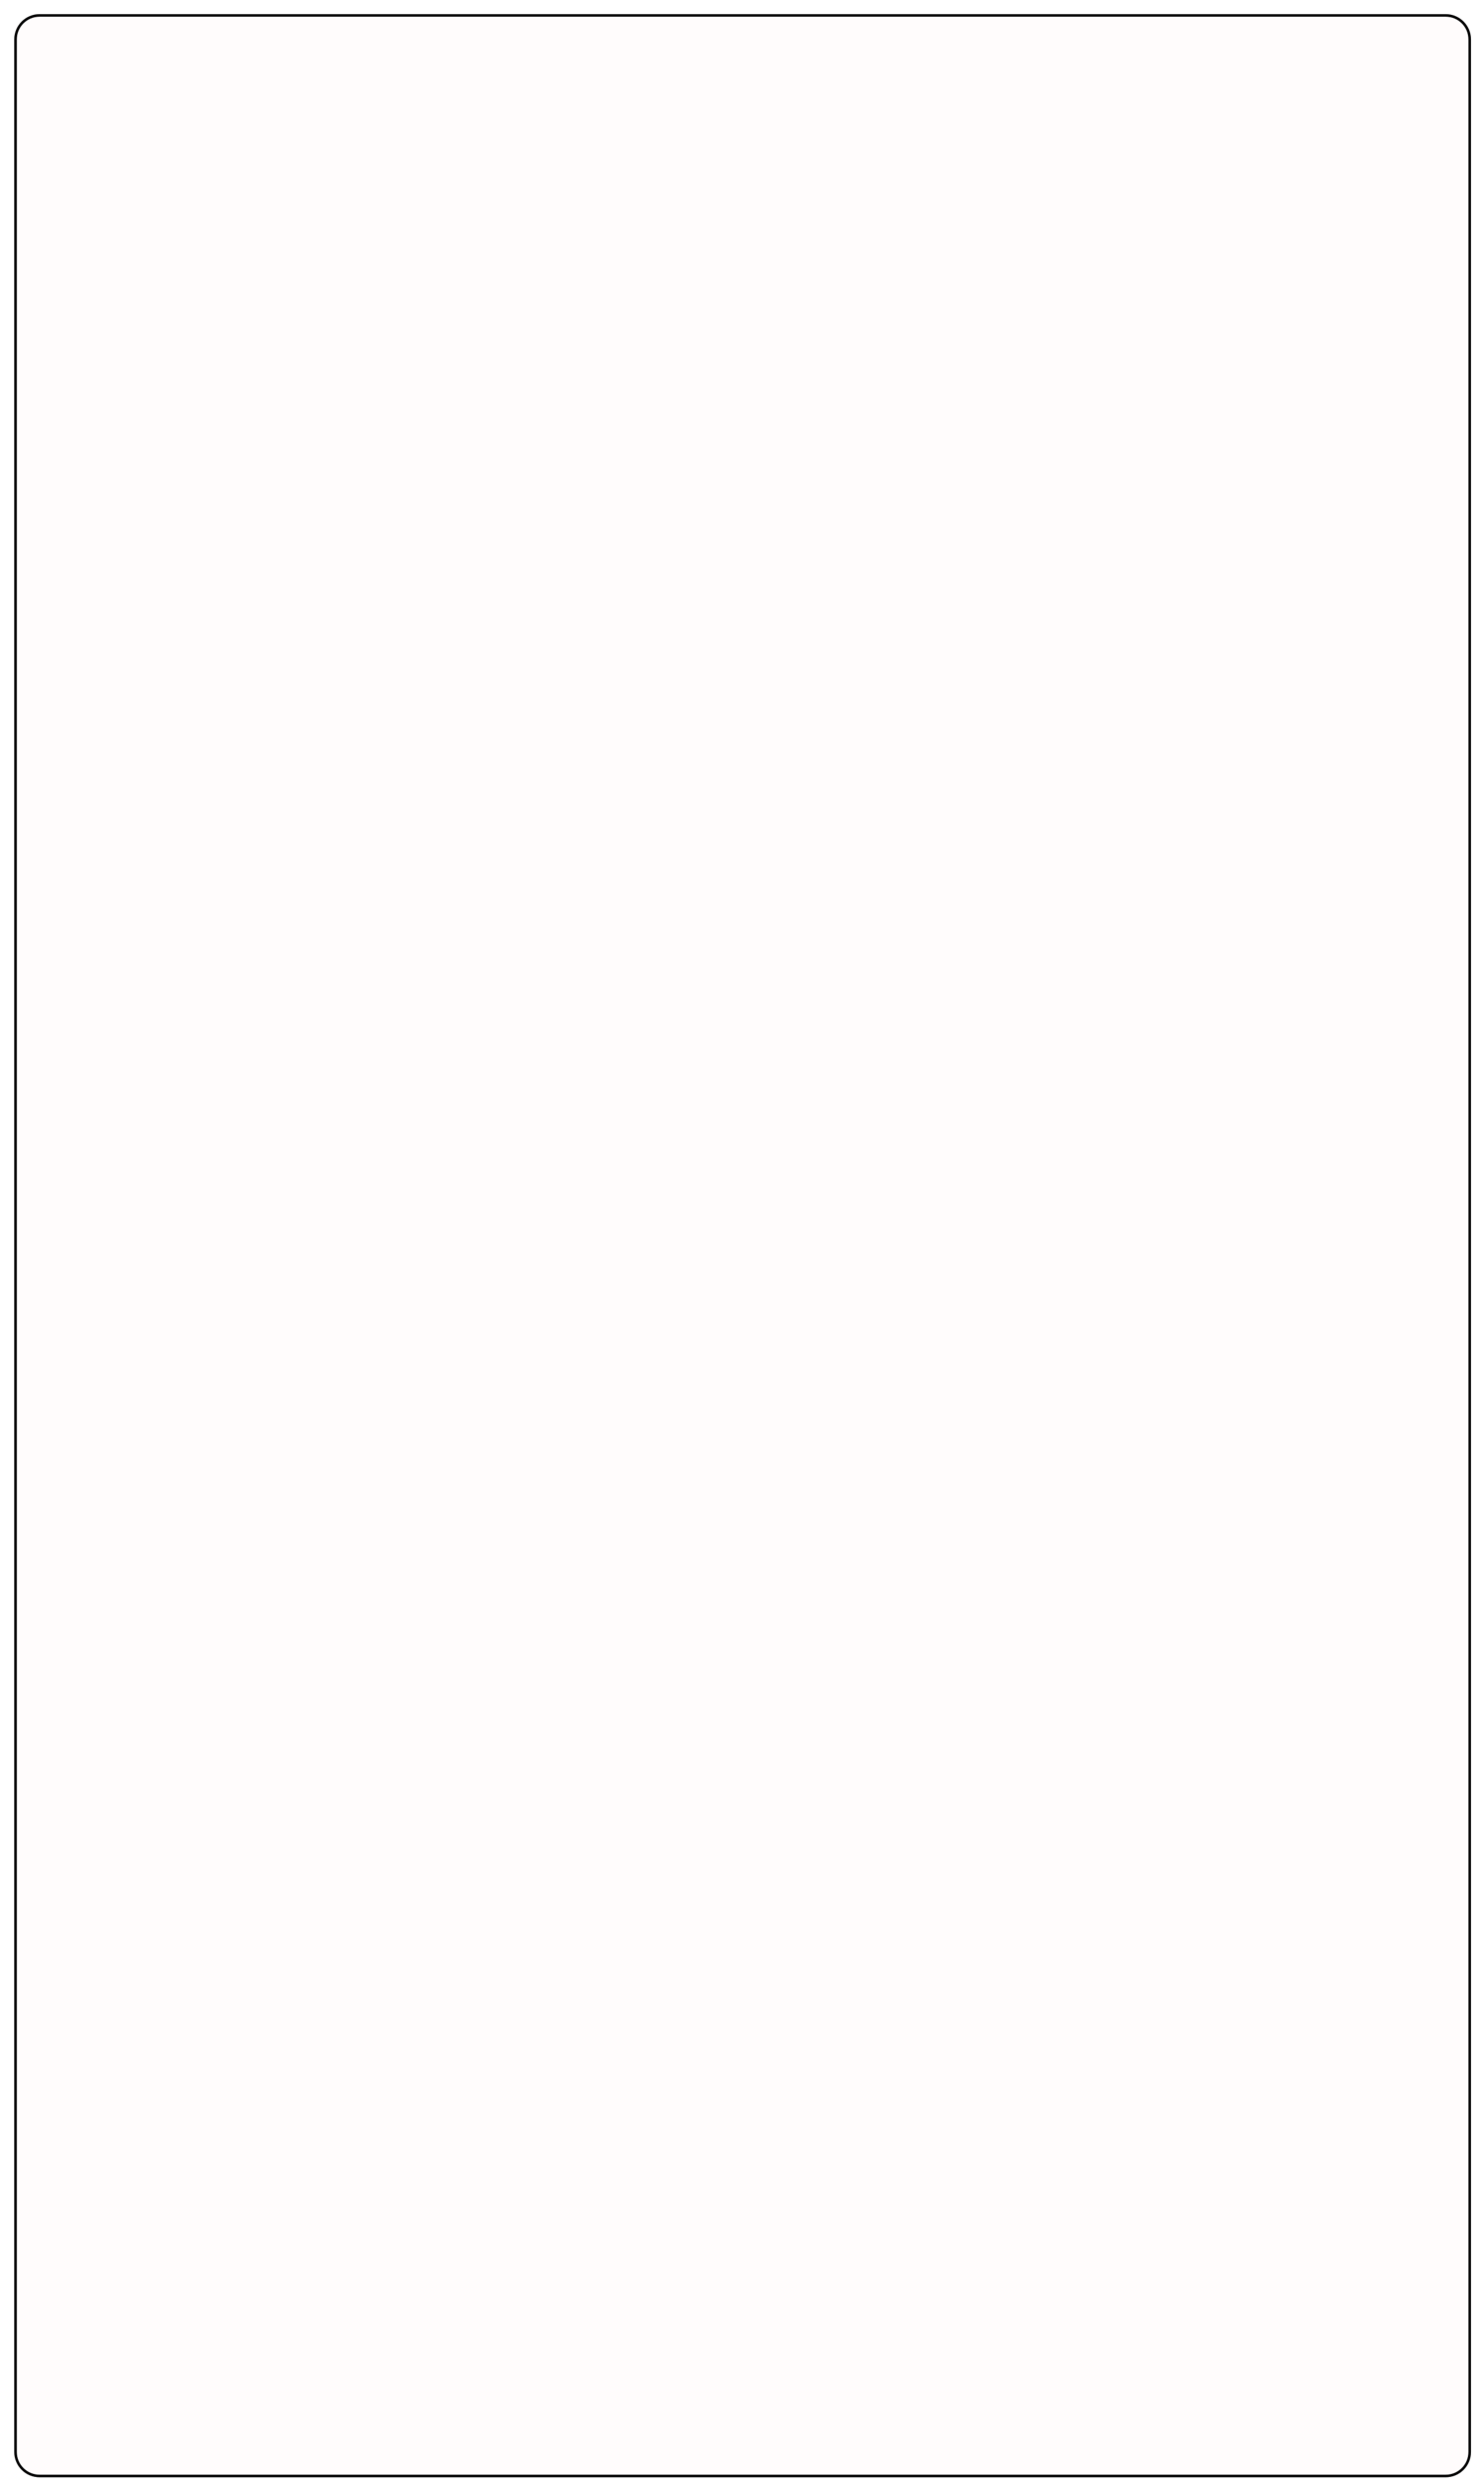 <svg width="294" height="493" viewBox="0 0 294 493" fill="none" xmlns="http://www.w3.org/2000/svg">
<g filter="url(#filter0_d_745_66)">
<path d="M2.828 5.804C2.828 3.042 5.067 0.802 7.83 0.802H286.417C289.18 0.802 291.419 3.042 291.419 5.804V483.454C291.419 486.217 289.18 488.456 286.417 488.456H7.83C5.067 488.456 2.828 486.217 2.828 483.454V5.804Z" fill="#FFFCFC"/>
<path d="M7.83 1.053H286.417C289.041 1.053 291.169 3.18 291.169 5.804V483.454C291.169 486.079 289.041 488.206 286.417 488.206H7.83C5.205 488.206 3.078 486.079 3.078 483.454V5.804C3.078 3.18 5.205 1.053 7.83 1.053Z" stroke="black" stroke-width="0.5"/>
<path d="M7.83 1.053H286.417C289.041 1.053 291.169 3.18 291.169 5.804V483.454C291.169 486.079 289.041 488.206 286.417 488.206H7.83C5.205 488.206 3.078 486.079 3.078 483.454V5.804C3.078 3.18 5.205 1.053 7.83 1.053Z" stroke="black" stroke-opacity="0.2" stroke-width="0.5"/>
</g>
<defs>
<filter id="filter0_d_745_66" x="0.827" y="0.802" width="292.592" height="491.655" filterUnits="userSpaceOnUse" color-interpolation-filters="sRGB">
<feFlood flood-opacity="0" result="BackgroundImageFix"/>
<feColorMatrix in="SourceAlpha" type="matrix" values="0 0 0 0 0 0 0 0 0 0 0 0 0 0 0 0 0 0 127 0" result="hardAlpha"/>
<feOffset dy="2.001"/>
<feGaussianBlur stdDeviation="1"/>
<feComposite in2="hardAlpha" operator="out"/>
<feColorMatrix type="matrix" values="0 0 0 0 0 0 0 0 0 0 0 0 0 0 0 0 0 0 0.25 0"/>
<feBlend mode="normal" in2="BackgroundImageFix" result="effect1_dropShadow_745_66"/>
<feBlend mode="normal" in="SourceGraphic" in2="effect1_dropShadow_745_66" result="shape"/>
</filter>
</defs>
</svg>

